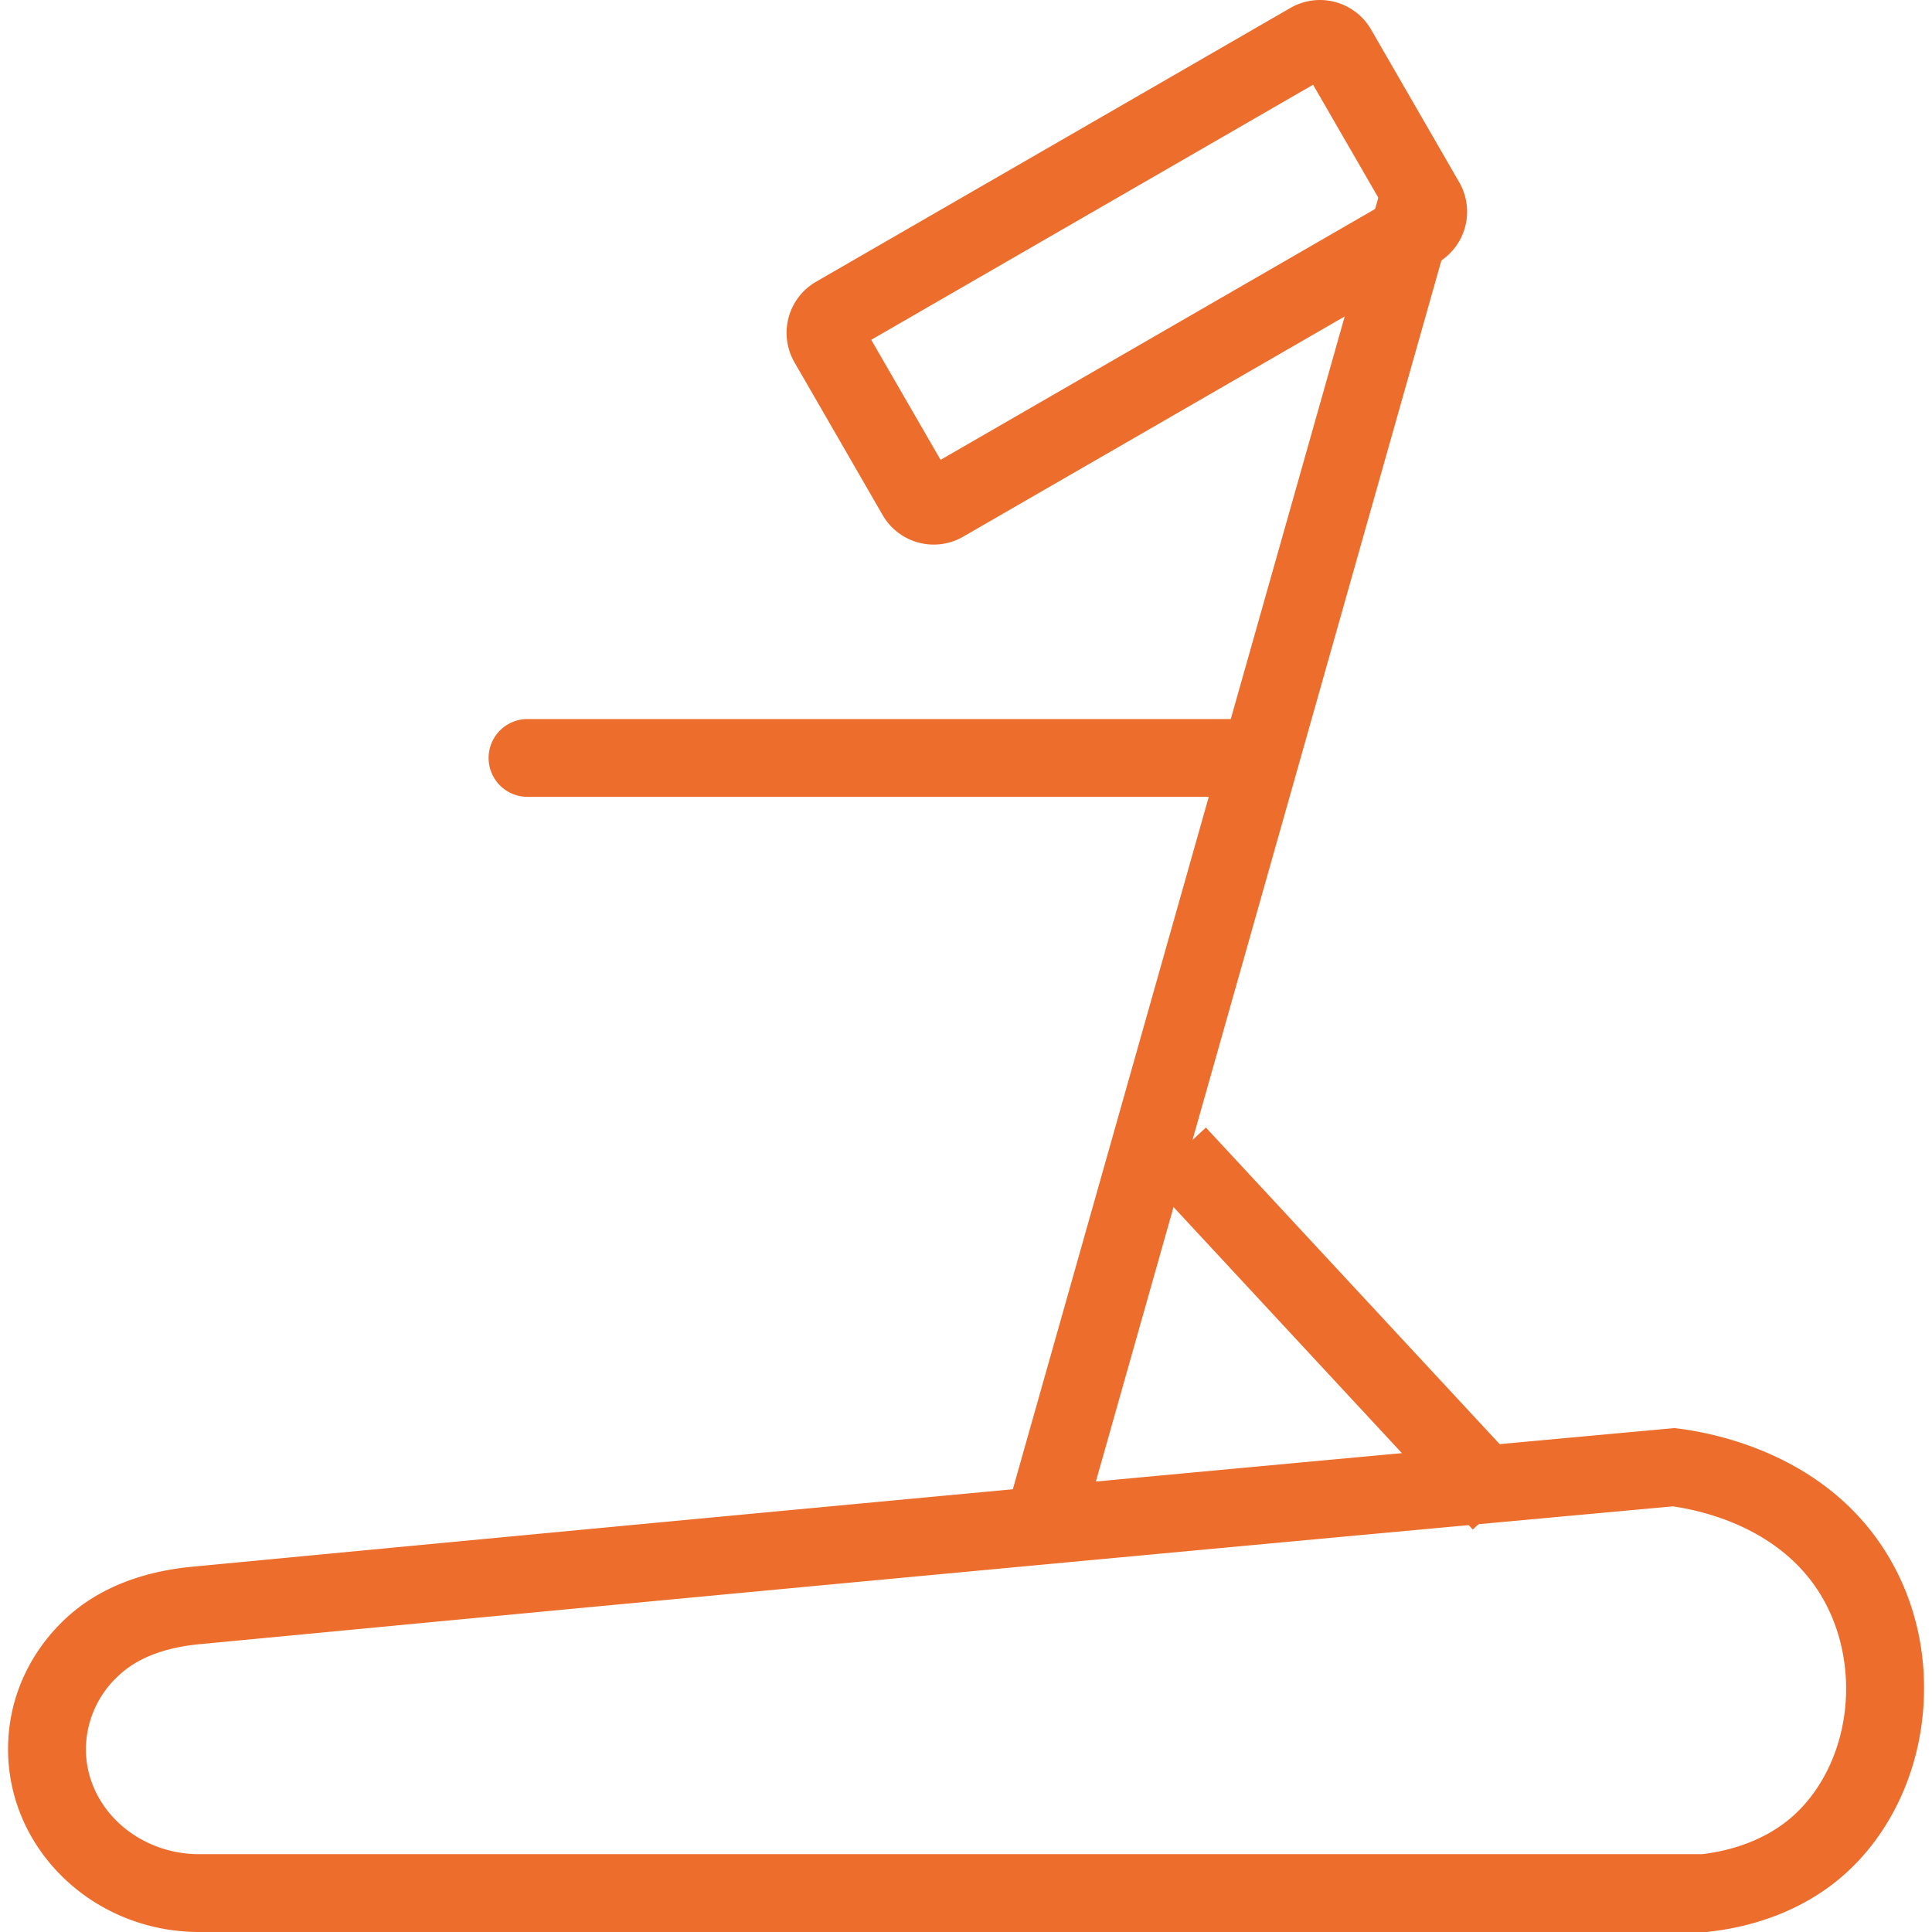 <?xml version="1.0" standalone="no"?><!DOCTYPE svg PUBLIC "-//W3C//DTD SVG 1.1//EN" "http://www.w3.org/Graphics/SVG/1.1/DTD/svg11.dtd"><svg t="1753240238589" class="icon" viewBox="0 0 1024 1024" version="1.1" xmlns="http://www.w3.org/2000/svg" p-id="19321" xmlns:xlink="http://www.w3.org/1999/xlink" width="200" height="200"><path d="M904.538 1024H105.596c-55.905 0-101.324-43.487-101.324-96.93 0-26.038 10.722-50.497 30.185-68.889 25.166-23.788 58.344-26.922 69.242-27.958l38.433-3.652c105.224-10.015 384.714-36.618 743.167-69.454l2.25-0.2 2.239 0.283c20.524 2.616 71.764 13.431 104.081 57.142 20.029 27.098 28.913 61.266 25.025 96.364-3.853 34.721-20.43 66.191-45.49 86.326-18.203 14.633-41.602 23.905-67.652 26.827z m-17.885-225.6c-357.286 32.73-635.704 59.239-740.681 69.23l-38.397 3.652c-8.247 0.778-29.961 2.839-44.771 16.883a53.301 53.301 0 0 0-17.272 38.88c0 30.715 26.981 55.705 60.088 55.705h796.586c17.814-2.18 33.472-8.342 45.325-17.873 16.624-13.361 27.676-34.757 30.338-58.721 2.698-24.341-3.535-48.871-17.202-67.31-21.879-29.549-57.566-38.044-74.014-40.447z" p-id="19322" fill="#ED6D2D"></path><path d="M608.919 625.669l30.226-28.049L810.832 782.636l-30.226 28.05z" p-id="19323" fill="#ED6D2D"></path><path d="M532.98 802.913L734.912 89.299l39.679 11.228L572.659 814.141z" p-id="19324" fill="#ED6D2D"></path><path d="M494.929 288.645a31.281 31.281 0 0 1-27.098-15.623l-46.751-80.989a31.293 31.293 0 0 1 11.44-42.698L683.993 4.183a31.293 31.293 0 0 1 42.698 11.44l46.727 80.977a31.293 31.293 0 0 1-11.44 42.698L510.516 284.439a31.069 31.069 0 0 1-15.587 4.206z m-33.154-108.535l36.748 63.622L732.711 108.535l-36.748-63.622zM653.831 422.346H279.591a20.618 20.618 0 0 1 0-41.237h374.24a20.618 20.618 0 0 1 0 41.237z" p-id="19325" fill="#ED6D2D"></path></svg>